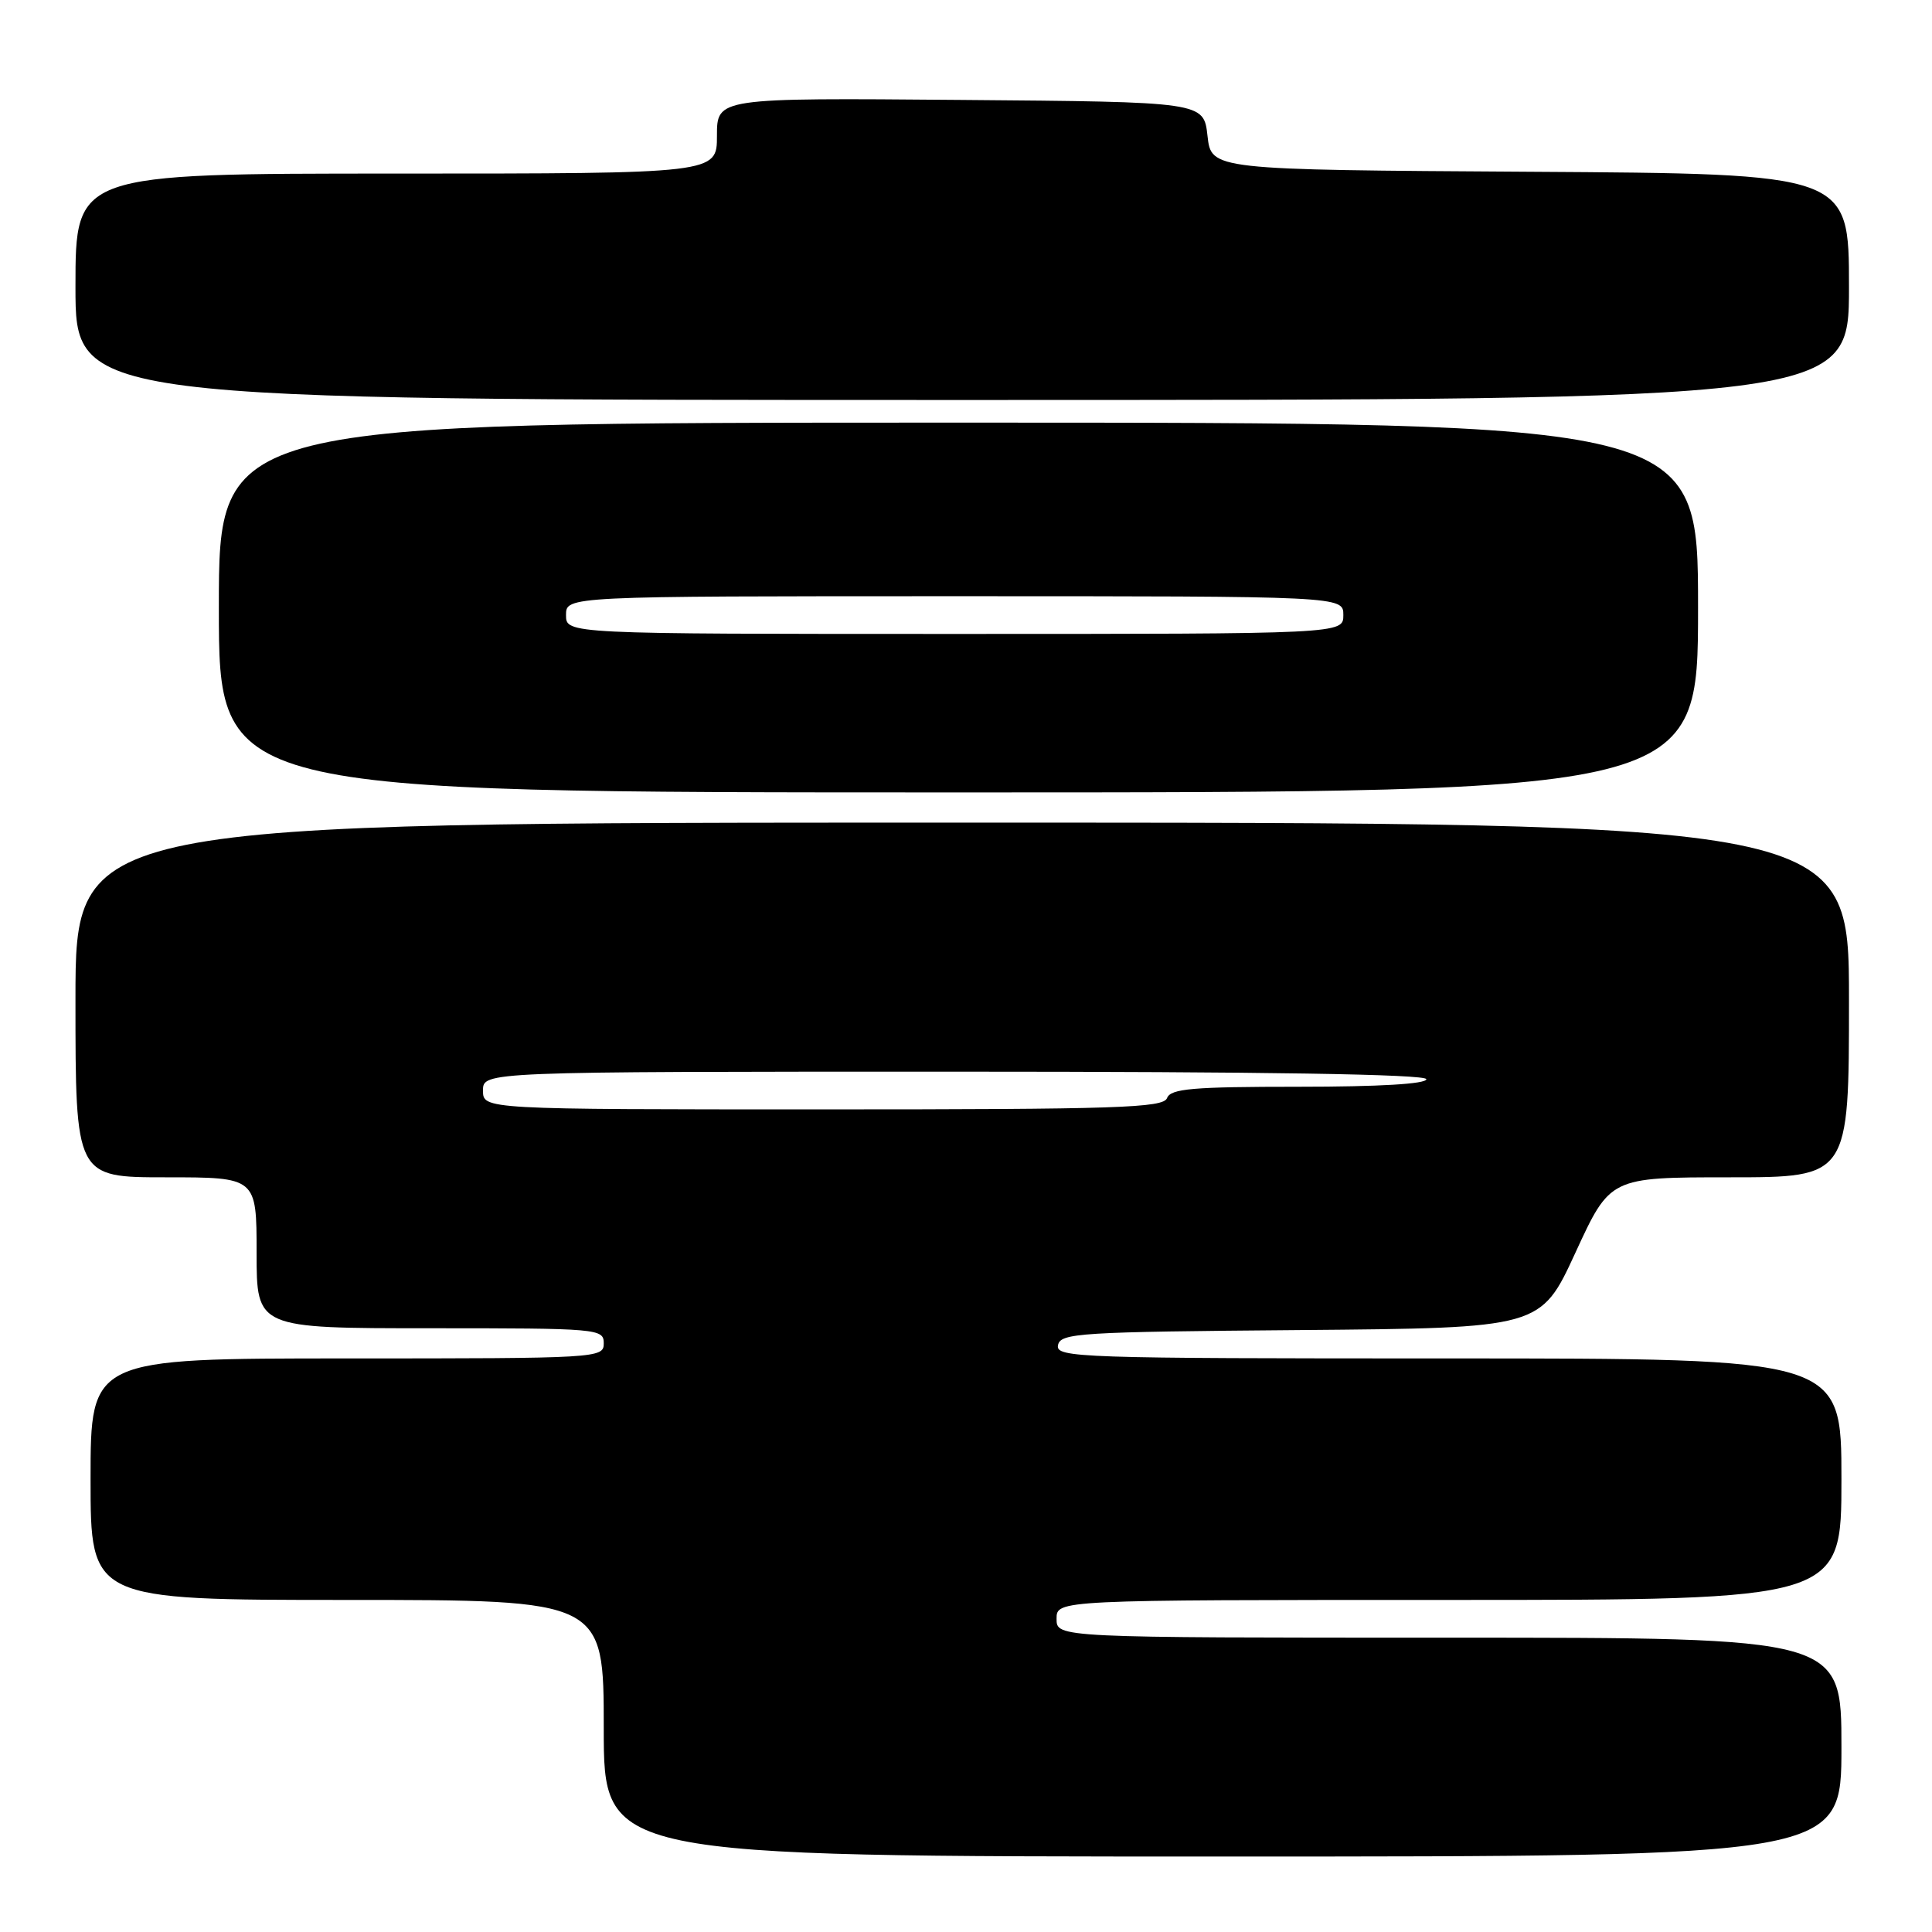 <?xml version="1.0" encoding="UTF-8" standalone="no"?>
<!DOCTYPE svg PUBLIC "-//W3C//DTD SVG 1.1//EN" "http://www.w3.org/Graphics/SVG/1.1/DTD/svg11.dtd" >
<svg xmlns="http://www.w3.org/2000/svg" xmlns:xlink="http://www.w3.org/1999/xlink" version="1.1" viewBox="0 0 256 256">
 <g >
 <path fill="currentColor"
d=" M 244.00 231.50 C 244.00 217.00 244.00 217.00 192.00 217.00 C 140.00 217.00 140.00 217.00 140.00 214.50 C 140.00 212.00 140.00 212.00 192.00 212.00 C 244.00 212.00 244.00 212.00 244.00 196.00 C 244.00 180.00 244.00 180.00 191.93 180.00 C 142.87 180.00 139.87 179.90 140.19 178.25 C 140.50 176.63 142.96 176.48 172.34 176.24 C 204.15 175.97 204.15 175.97 208.75 165.99 C 213.35 156.00 213.35 156.00 229.17 156.00 C 245.00 156.00 245.00 156.00 245.00 132.50 C 245.00 109.00 245.00 109.00 127.50 109.00 C 10.00 109.00 10.00 109.00 10.00 132.50 C 10.00 156.00 10.00 156.00 22.00 156.00 C 34.00 156.00 34.00 156.00 34.00 166.00 C 34.00 176.00 34.00 176.00 57.00 176.00 C 79.33 176.00 80.00 176.06 80.00 178.00 C 80.00 179.96 79.33 180.00 46.00 180.00 C 12.00 180.00 12.00 180.00 12.00 196.00 C 12.00 212.00 12.00 212.00 46.00 212.00 C 80.00 212.00 80.00 212.00 80.00 229.00 C 80.00 246.00 80.00 246.00 162.00 246.00 C 244.00 246.00 244.00 246.00 244.00 231.50 Z  M 225.00 80.50 C 225.00 56.00 225.00 56.00 127.00 56.00 C 29.00 56.00 29.00 56.00 29.00 80.50 C 29.00 105.00 29.00 105.00 127.00 105.00 C 225.00 105.00 225.00 105.00 225.00 80.50 Z  M 245.00 38.01 C 245.00 23.02 245.00 23.02 202.75 22.76 C 160.50 22.50 160.50 22.50 160.00 18.00 C 159.50 13.50 159.50 13.50 127.25 13.24 C 95.00 12.97 95.00 12.97 95.00 17.99 C 95.00 23.00 95.00 23.00 52.50 23.00 C 10.00 23.00 10.00 23.00 10.00 38.00 C 10.00 53.00 10.00 53.00 127.50 53.00 C 245.00 53.00 245.00 53.00 245.00 38.01 Z  M 64.00 144.50 C 64.00 142.00 64.00 142.00 126.50 142.00 C 167.50 142.00 189.00 142.34 189.00 143.00 C 189.00 143.63 182.70 144.00 172.11 144.00 C 158.01 144.00 155.12 144.25 154.64 145.50 C 154.14 146.80 148.14 147.00 109.03 147.00 C 64.00 147.00 64.00 147.00 64.00 144.50 Z  M 75.00 81.50 C 75.00 79.00 75.00 79.00 126.50 79.00 C 178.00 79.00 178.00 79.00 178.00 81.50 C 178.00 84.00 178.00 84.00 126.50 84.00 C 75.00 84.00 75.00 84.00 75.00 81.50 Z "/>
</g>
</svg>